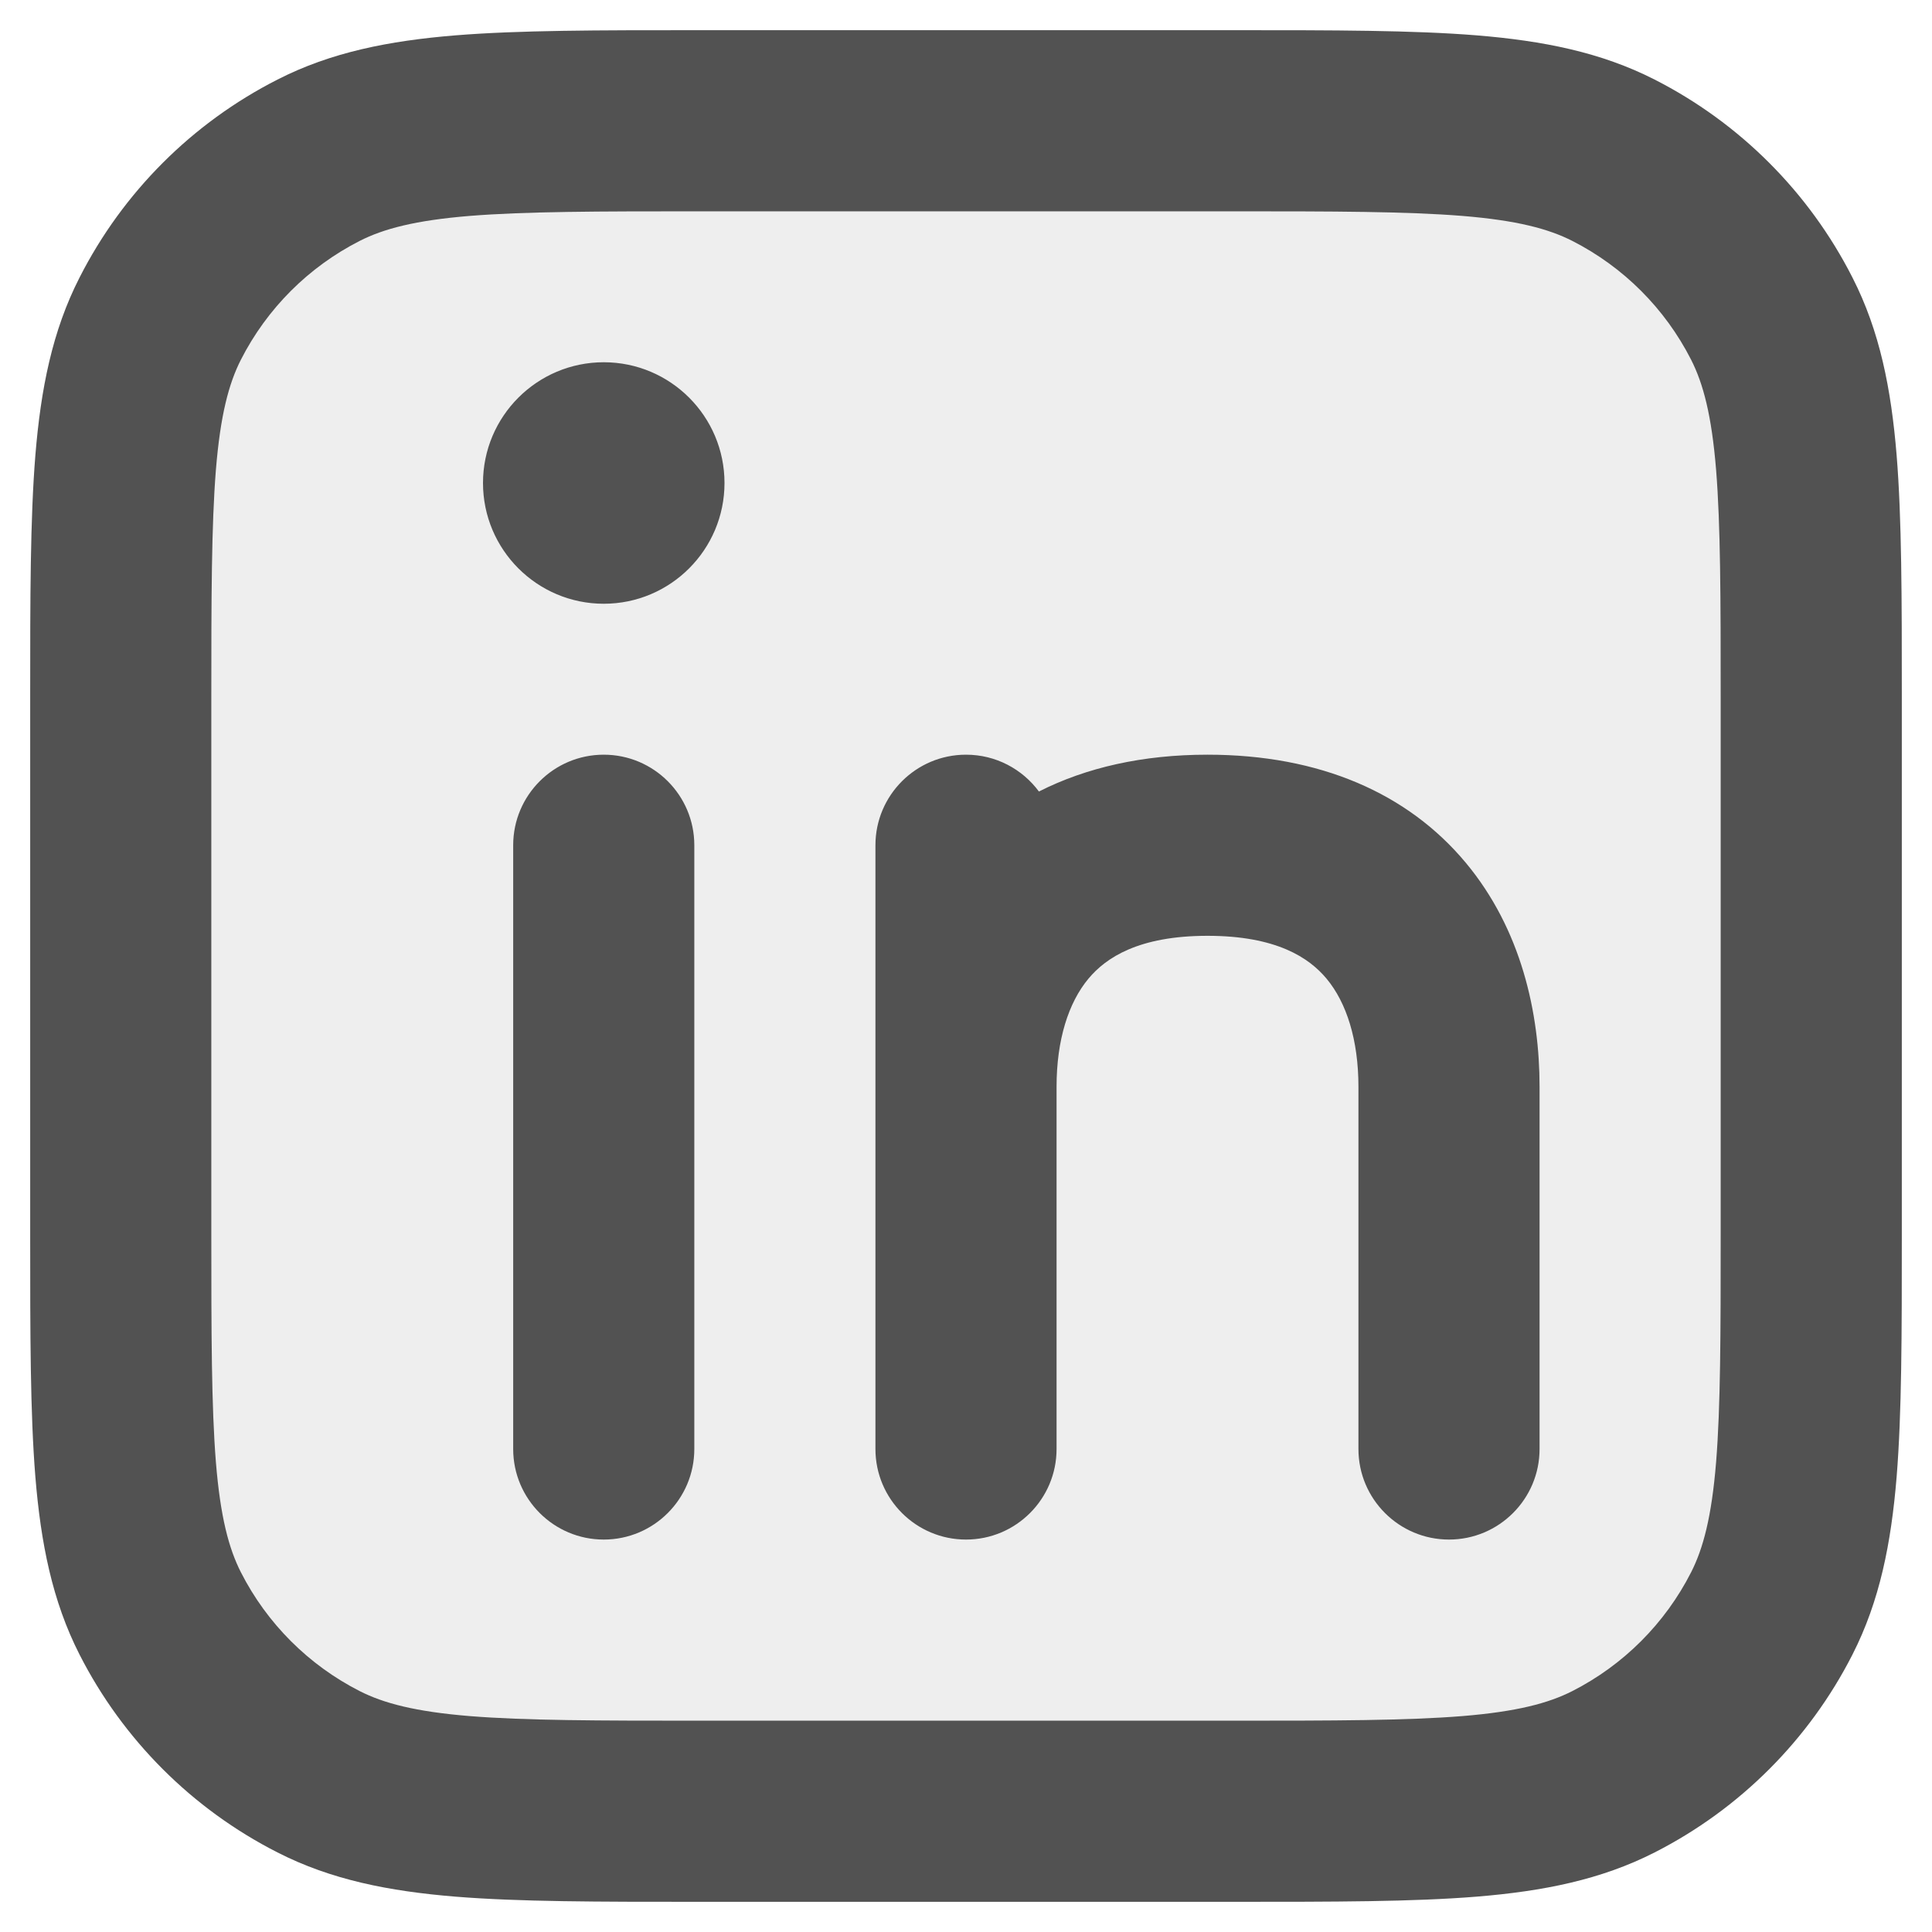 <svg width="16" height="16" viewBox="0 0 16 16" fill="none" xmlns="http://www.w3.org/2000/svg">
<g clip-path="url(#clip0_35_8116)">
<path opacity="0.1" d="M5.8 15H10.2C11.88 15 12.72 15 13.362 14.673C13.927 14.385 14.385 13.927 14.673 13.362C15 12.72 15 11.88 15 10.2V5.8C15 4.12 15 3.28 14.673 2.638C14.385 2.074 13.927 1.615 13.362 1.327C12.72 1 11.88 1 10.2 1H5.8C4.12 1 3.28 1 2.638 1.327C2.074 1.615 1.615 2.074 1.327 2.638C1 3.28 1 4.12 1 5.8V10.2C1 11.88 1 12.72 1.327 13.362C1.615 13.927 2.074 14.385 2.638 14.673C3.28 15 4.12 15 5.8 15Z" fill="#525252"/>
<path fill-rule="evenodd" clip-rule="evenodd" d="M5.8 0.25L5.768 0.25C4.955 0.25 4.299 0.25 3.769 0.293C3.222 0.338 2.742 0.432 2.298 0.659C1.592 1.018 1.018 1.592 0.659 2.298C0.432 2.742 0.338 3.222 0.293 3.769C0.25 4.299 0.25 4.955 0.25 5.768L0.25 5.8V10.2L0.25 10.232C0.25 11.045 0.25 11.701 0.293 12.232C0.338 12.778 0.432 13.258 0.659 13.703C1.018 14.408 1.592 14.982 2.298 15.341C2.742 15.568 3.222 15.662 3.769 15.707C4.299 15.75 4.955 15.75 5.768 15.75H5.8H10.2H10.232C11.045 15.75 11.701 15.75 12.232 15.707C12.778 15.662 13.258 15.568 13.703 15.341C14.408 14.982 14.982 14.408 15.341 13.703C15.568 13.258 15.662 12.778 15.707 12.232C15.75 11.701 15.75 11.045 15.75 10.232V10.2V5.8V5.768C15.75 4.955 15.75 4.299 15.707 3.769C15.662 3.222 15.568 2.742 15.341 2.298C14.982 1.592 14.408 1.018 13.703 0.659C13.258 0.432 12.778 0.338 12.232 0.293C11.701 0.25 11.045 0.25 10.232 0.25L10.2 0.25H5.8ZM2.979 1.995C3.176 1.895 3.437 1.825 3.891 1.788C4.353 1.751 4.948 1.75 5.8 1.75H10.2C11.053 1.75 11.647 1.751 12.109 1.788C12.563 1.825 12.824 1.895 13.021 1.995C13.445 2.211 13.789 2.555 14.005 2.979C14.105 3.176 14.175 3.437 14.212 3.891C14.249 4.353 14.25 4.948 14.25 5.8V10.2C14.25 11.053 14.249 11.647 14.212 12.109C14.175 12.563 14.105 12.824 14.005 13.021C13.789 13.445 13.445 13.789 13.021 14.005C12.824 14.105 12.563 14.175 12.109 14.212C11.647 14.249 11.053 14.25 10.2 14.25H5.8C4.948 14.25 4.353 14.249 3.891 14.212C3.437 14.175 3.176 14.105 2.979 14.005C2.555 13.789 2.211 13.445 1.995 13.021C1.895 12.824 1.825 12.563 1.788 12.109C1.751 11.647 1.75 11.053 1.75 10.2V5.8C1.75 4.948 1.751 4.353 1.788 3.891C1.825 3.437 1.895 3.176 1.995 2.979C2.211 2.555 2.555 2.211 2.979 1.995ZM5.75 7C5.75 6.586 5.414 6.25 5 6.25C4.586 6.25 4.25 6.586 4.25 7V12C4.25 12.414 4.586 12.75 5 12.75C5.414 12.75 5.75 12.414 5.75 12V7ZM6 4C6 4.552 5.552 5 5 5C4.448 5 4 4.552 4 4C4 3.448 4.448 3 5 3C5.552 3 6 3.448 6 4ZM8 6.25C8.248 6.25 8.467 6.37 8.604 6.555C8.996 6.356 9.465 6.25 10 6.25C10.93 6.25 11.659 6.569 12.139 7.145C12.599 7.697 12.75 8.389 12.75 9V9.006V9.012V9.018V9.024V9.03V9.036V9.042V9.048V9.054V9.06V9.066V9.072V9.078V9.084V9.09V9.097V9.103V9.109V9.115V9.122V9.128V9.134V9.141V9.147V9.153V9.16V9.166V9.173V9.179V9.185V9.192V9.198V9.205V9.212V9.218V9.225V9.231V9.238V9.245V9.251V9.258V9.265V9.271V9.278V9.285V9.292V9.298V9.305V9.312V9.319V9.326V9.332V9.339V9.346V9.353V9.36V9.367V9.374V9.381V9.388V9.395V9.402V9.409V9.416V9.423V9.43V9.437V9.444V9.451V9.459V9.466V9.473V9.48V9.487V9.494V9.502V9.509V9.516V9.523V9.531V9.538V9.545V9.552V9.56V9.567V9.574V9.582V9.589V9.596V9.604V9.611V9.619V9.626V9.633V9.641V9.648V9.656V9.663V9.671V9.678V9.686V9.693V9.7V9.708V9.716V9.723V9.731V9.738V9.746V9.753V9.761V9.768V9.776V9.784V9.791V9.799V9.806V9.814V9.822V9.829V9.837V9.845V9.852V9.86V9.868V9.875V9.883V9.891V9.898V9.906V9.914V9.921V9.929V9.937V9.945V9.952V9.96V9.968V9.976V9.983V9.991V9.999V10.007V10.014V10.022V10.03V10.038V10.045V10.053V10.061V10.069V10.076V10.084V10.092V10.1V10.108V10.116V10.123V10.131V10.139V10.147V10.155V10.162V10.17V10.178V10.186V10.194V10.201V10.209V10.217V10.225V10.233V10.241V10.248V10.256V10.264V10.272V10.28V10.287V10.295V10.303V10.311V10.319V10.326V10.334V10.342V10.35V10.357V10.365V10.373V10.381V10.389V10.396V10.404V10.412V10.42V10.428V10.435V10.443V10.451V10.459V10.466V10.474V10.482V10.489V10.497V10.505V10.513V10.52V10.528V10.536V10.544V10.551V10.559V10.567V10.574V10.582V10.59V10.597V10.605V10.613V10.62V10.628V10.636V10.643V10.651V10.658V10.666V10.674V10.681V10.689V10.696V10.704V10.711V10.719V10.726V10.734V10.741V10.749V10.756V10.764V10.771V10.779V10.786V10.794V10.801V10.809V10.816V10.823V10.831V10.838V10.846V10.853V10.86V10.868V10.875V10.882V10.89V10.897V10.904V10.912V10.919V10.926V10.933V10.94V10.948V10.955V10.962V10.969V10.976V10.983V10.991V10.998V11.005V11.012V11.019V11.026V11.033V11.04V11.047V11.054V11.061V11.068V11.075V11.082V11.089V11.096V11.103V11.11V11.117V11.123V11.13V11.137V11.144V11.151V11.157V11.164V11.171V11.178V11.184V11.191V11.198V11.204V11.211V11.217V11.224V11.231V11.237V11.244V11.25V11.257V11.263V11.27V11.276V11.283V11.289V11.295V11.302V11.308V11.315V11.321V11.327V11.333V11.34V11.346V11.352V11.358V11.364V11.37V11.377V11.383V11.389V11.395V11.401V11.407V11.413V11.419V11.425V11.431V11.437V11.443V11.448V11.454V11.46V11.466V11.472V11.477V11.483V11.489V11.494V11.5V11.506V11.511V11.517V11.522V11.528V11.533V11.539V11.544V11.55V11.555V11.56V11.566V11.571V11.576V11.582V11.587V11.592V11.597V11.602V11.608V11.613V11.618V11.623V11.628V11.633V11.638V11.643V11.648V11.653V11.658V11.662V11.667V11.672V11.677V11.681V11.686V11.691V11.695V11.7V11.704V11.709V11.713V11.718V11.723V11.727V11.731V11.736V11.74V11.744V11.749V11.753V11.757V11.761V11.765V11.769V11.774V11.778V11.782V11.786V11.79V11.793V11.797V11.801V11.805V11.809V11.813V11.816V11.82V11.824V11.827V11.831V11.835V11.838V11.841V11.845V11.848V11.852V11.855V11.858V11.862V11.865V11.868V11.871V11.874V11.878V11.881V11.884V11.887V11.89V11.893V11.896V11.898V11.901V11.904V11.907V11.909V11.912V11.915V11.917V11.92V11.922V11.925V11.927V11.93V11.932V11.934V11.937V11.939V11.941V11.943V11.946V11.948V11.95V11.952V11.954V11.956V11.958V11.96V11.961V11.963V11.965V11.966V11.968V11.97V11.971V11.973V11.974V11.976V11.977V11.979V11.98V11.981V11.982V11.984V11.985V11.986V11.987V11.988V11.989V11.99V11.991V11.992V11.993V11.993V11.994V11.995V11.996V11.996V11.997V11.997V11.998V11.998V11.998V11.999V11.999V11.999V12V12V12V12L12 12L11.25 12V12V12V12V11.999V11.999V11.999V11.998V11.998V11.998V11.997V11.997V11.996V11.996V11.995V11.994V11.993V11.993V11.992V11.991V11.99V11.989V11.988V11.987V11.986V11.985V11.984V11.982V11.981V11.98V11.979V11.977V11.976V11.974V11.973V11.971V11.97V11.968V11.966V11.965V11.963V11.961V11.96V11.958V11.956V11.954V11.952V11.95V11.948V11.946V11.943V11.941V11.939V11.937V11.934V11.932V11.93V11.927V11.925V11.922V11.92V11.917V11.915V11.912V11.909V11.907V11.904V11.901V11.898V11.896V11.893V11.89V11.887V11.884V11.881V11.878V11.874V11.871V11.868V11.865V11.862V11.858V11.855V11.852V11.848V11.845V11.841V11.838V11.835V11.831V11.827V11.824V11.82V11.816V11.813V11.809V11.805V11.801V11.797V11.793V11.79V11.786V11.782V11.778V11.774V11.769V11.765V11.761V11.757V11.753V11.749V11.744V11.74V11.736V11.731V11.727V11.723V11.718V11.713V11.709V11.704V11.7V11.695V11.691V11.686V11.681V11.677V11.672V11.667V11.662V11.658V11.653V11.648V11.643V11.638V11.633V11.628V11.623V11.618V11.613V11.608V11.602V11.597V11.592V11.587V11.582V11.576V11.571V11.566V11.56V11.555V11.55V11.544V11.539V11.533V11.528V11.522V11.517V11.511V11.506V11.5V11.494V11.489V11.483V11.477V11.472V11.466V11.46V11.454V11.448V11.443V11.437V11.431V11.425V11.419V11.413V11.407V11.401V11.395V11.389V11.383V11.377V11.37V11.364V11.358V11.352V11.346V11.34V11.333V11.327V11.321V11.315V11.308V11.302V11.295V11.289V11.283V11.276V11.27V11.263V11.257V11.25V11.244V11.237V11.231V11.224V11.217V11.211V11.204V11.198V11.191V11.184V11.178V11.171V11.164V11.157V11.151V11.144V11.137V11.13V11.123V11.117V11.11V11.103V11.096V11.089V11.082V11.075V11.068V11.061V11.054V11.047V11.04V11.033V11.026V11.019V11.012V11.005V10.998V10.991V10.983V10.976V10.969V10.962V10.955V10.948V10.94V10.933V10.926V10.919V10.912V10.904V10.897V10.89V10.882V10.875V10.868V10.86V10.853V10.846V10.838V10.831V10.823V10.816V10.809V10.801V10.794V10.786V10.779V10.771V10.764V10.756V10.749V10.741V10.734V10.726V10.719V10.711V10.704V10.696V10.689V10.681V10.674V10.666V10.658V10.651V10.643V10.636V10.628V10.62V10.613V10.605V10.597V10.59V10.582V10.574V10.567V10.559V10.551V10.544V10.536V10.528V10.52V10.513V10.505V10.497V10.489V10.482V10.474V10.466V10.459V10.451V10.443V10.435V10.428V10.42V10.412V10.404V10.396V10.389V10.381V10.373V10.365V10.357V10.35V10.342V10.334V10.326V10.319V10.311V10.303V10.295V10.287V10.28V10.272V10.264V10.256V10.248V10.241V10.233V10.225V10.217V10.209V10.201V10.194V10.186V10.178V10.17V10.162V10.155V10.147V10.139V10.131V10.123V10.116V10.108V10.1V10.092V10.084V10.076V10.069V10.061V10.053V10.045V10.038V10.03V10.022V10.014V10.007V9.999V9.991V9.983V9.976V9.968V9.96V9.952V9.945V9.937V9.929V9.921V9.914V9.906V9.898V9.891V9.883V9.875V9.868V9.86V9.852V9.845V9.837V9.829V9.822V9.814V9.806V9.799V9.791V9.784V9.776V9.768V9.761V9.753V9.746V9.738V9.731V9.723V9.716V9.708V9.7V9.693V9.686V9.678V9.671V9.663V9.656V9.648V9.641V9.633V9.626V9.619V9.611V9.604V9.596V9.589V9.582V9.574V9.567V9.56V9.552V9.545V9.538V9.531V9.523V9.516V9.509V9.502V9.494V9.487V9.48V9.473V9.466V9.459V9.451V9.444V9.437V9.43V9.423V9.416V9.409V9.402V9.395V9.388V9.381V9.374V9.367V9.36V9.353V9.346V9.339V9.332V9.326V9.319V9.312V9.305V9.298V9.292V9.285V9.278V9.271V9.265V9.258V9.251V9.245V9.238V9.231V9.225V9.218V9.212V9.205V9.198V9.192V9.185V9.179V9.173V9.166V9.16V9.153V9.147V9.141V9.134V9.128V9.122V9.115V9.109V9.103V9.097V9.09V9.084V9.078V9.072V9.066V9.06V9.054V9.048V9.042V9.036V9.03V9.024V9.018V9.012V9.006V9C11.25 8.611 11.151 8.303 10.986 8.105C10.841 7.931 10.57 7.75 10 7.75C9.43 7.75 9.159 7.931 9.014 8.105C8.849 8.303 8.75 8.611 8.75 9V12C8.75 12.414 8.414 12.75 8 12.75C7.586 12.75 7.25 12.414 7.25 12V9V7C7.25 6.586 7.586 6.25 8 6.25ZM12 12H12.75C12.75 12.414 12.414 12.75 12 12.75C11.586 12.75 11.25 12.414 11.25 12H12Z" fill="#525252"/>
</g>
<defs>
<clipPath id="clip0_35_8116">
<rect width="16" height="16" fill="white"/>
</clipPath>
</defs>
</svg>

